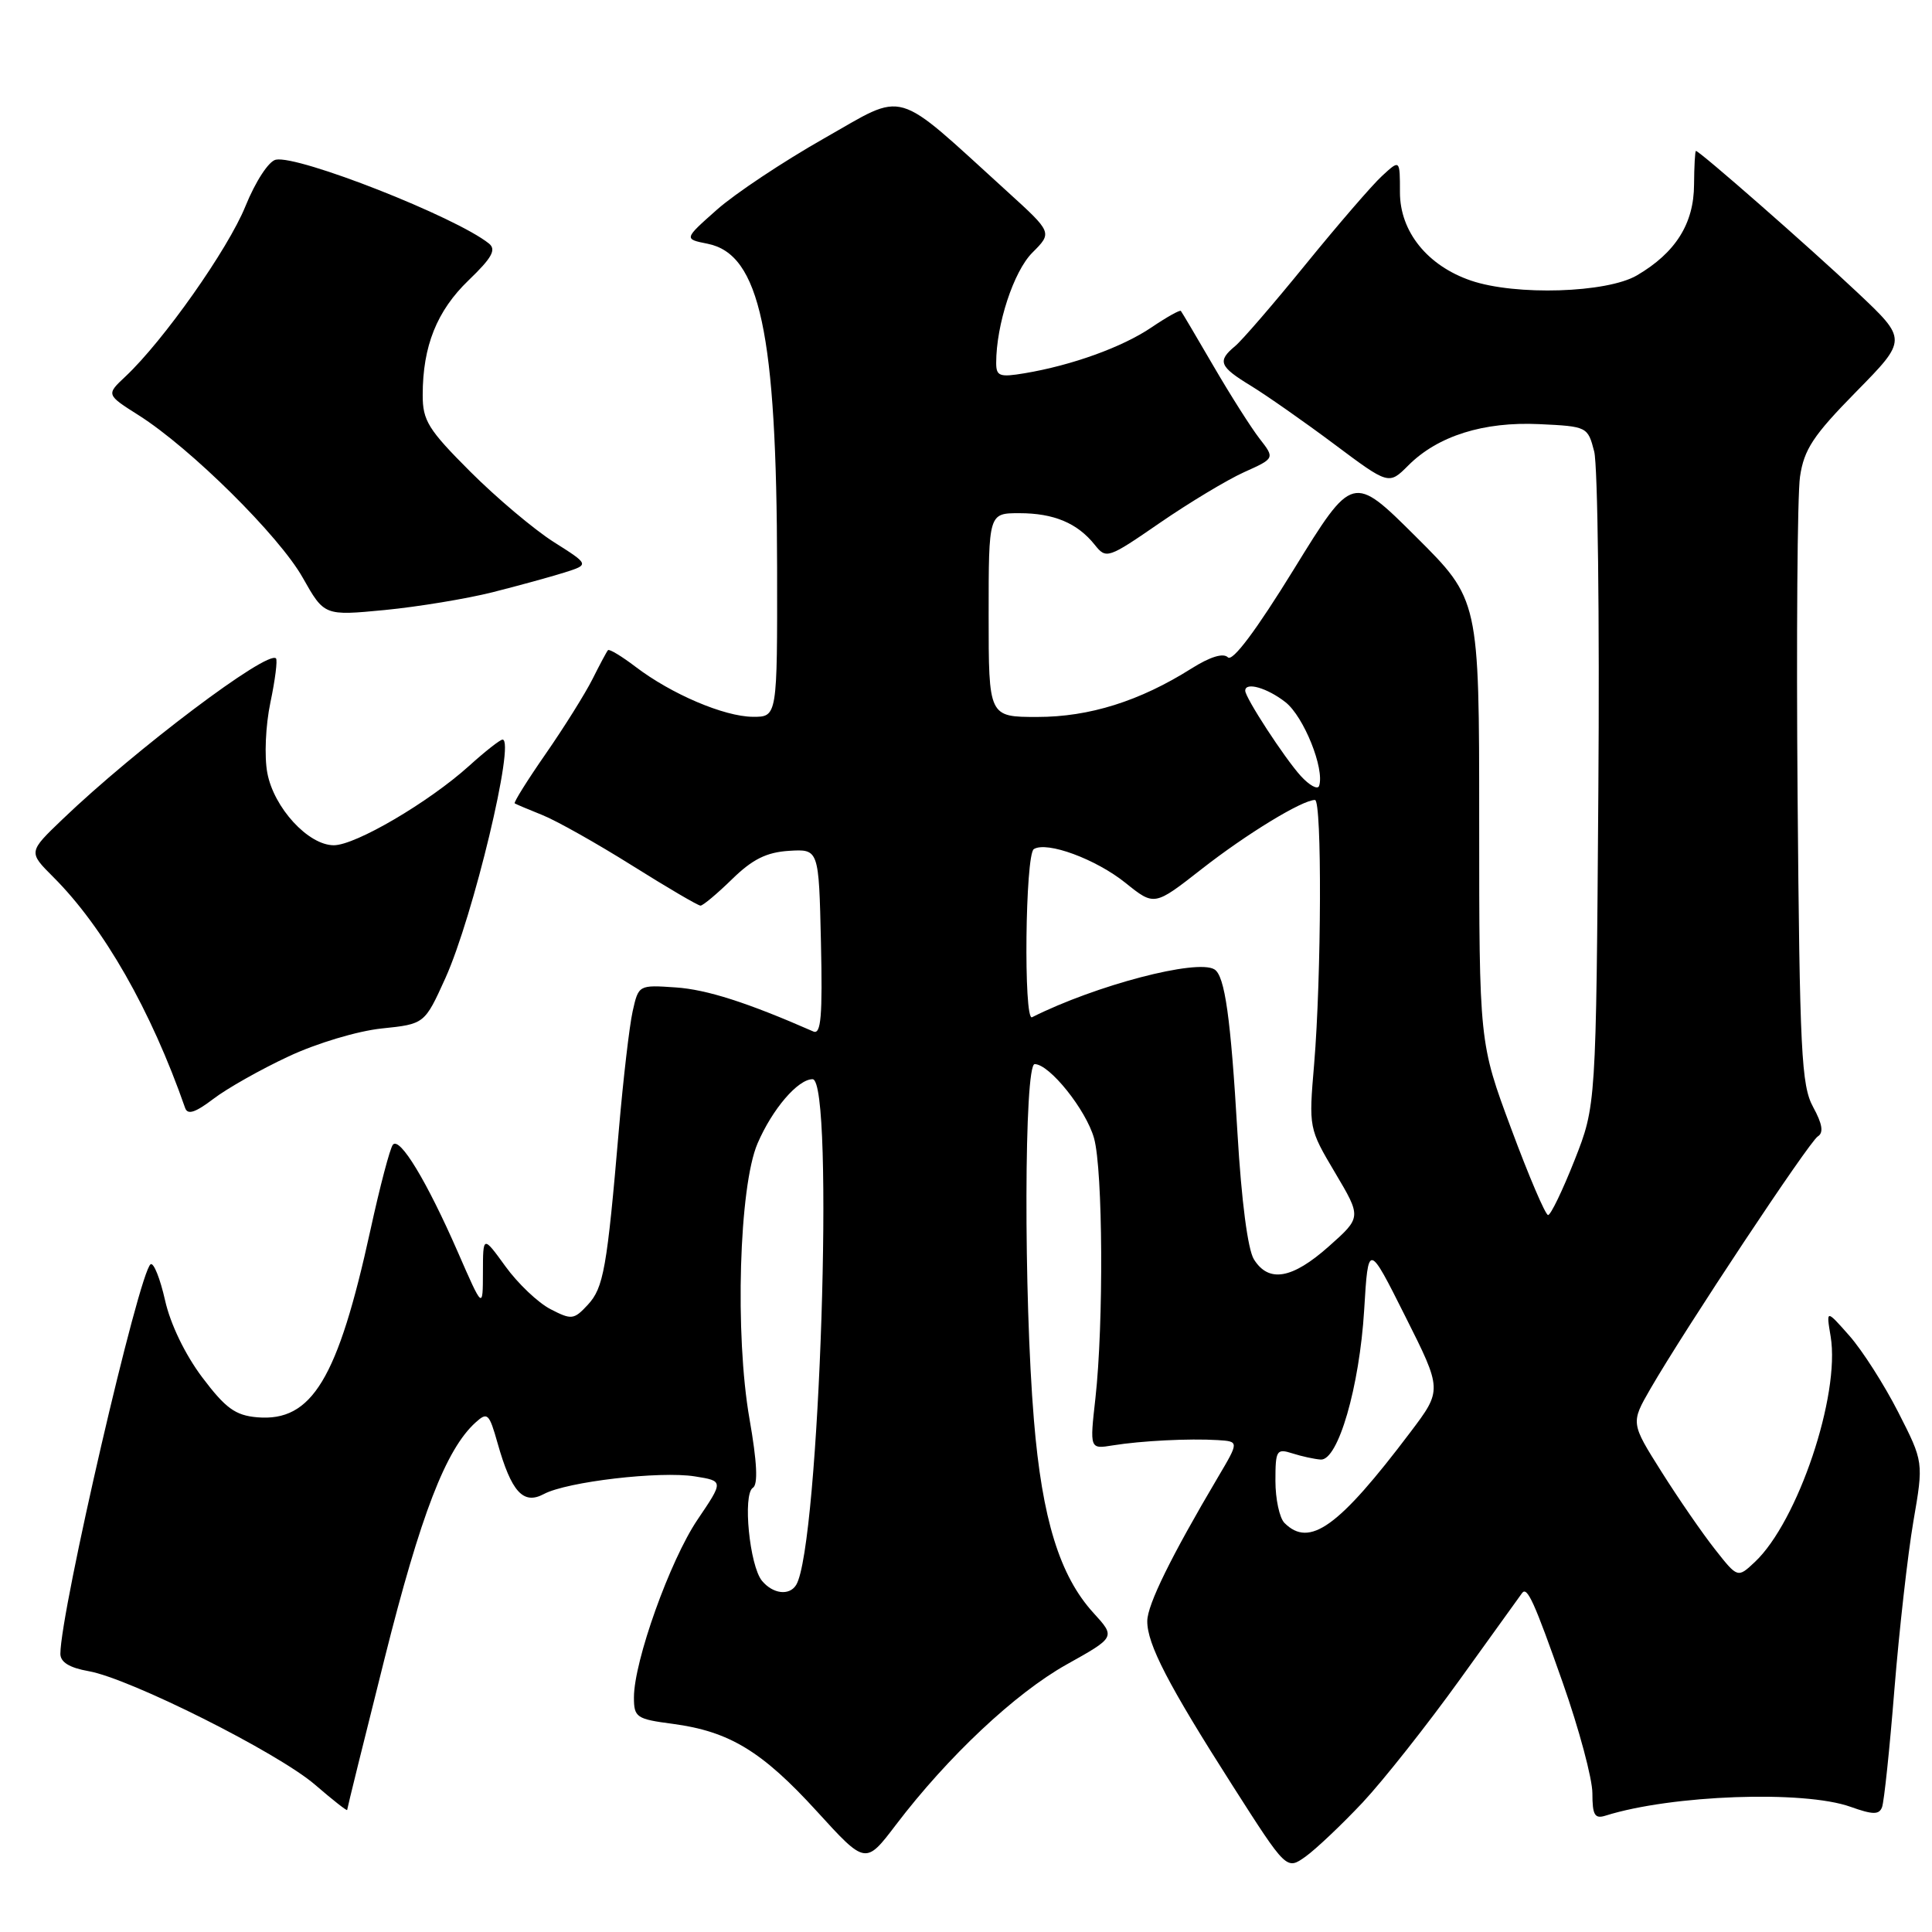 <?xml version="1.0" encoding="UTF-8" standalone="no"?>
<!DOCTYPE svg PUBLIC "-//W3C//DTD SVG 1.1//EN" "http://www.w3.org/Graphics/SVG/1.1/DTD/svg11.dtd" >
<svg xmlns="http://www.w3.org/2000/svg" xmlns:xlink="http://www.w3.org/1999/xlink" version="1.1" viewBox="0 0 256 256">
 <g >
 <path fill="currentColor"
d=" M 180.54 238.86 C 183.30 235.91 189.12 228.55 193.47 222.50 C 197.82 216.45 201.52 211.31 201.69 211.08 C 202.36 210.18 203.30 212.24 207.07 222.96 C 209.23 229.09 211.00 235.69 211.00 237.62 C 211.00 240.51 211.31 241.04 212.75 240.58 C 221.50 237.83 239.01 237.20 245.20 239.41 C 248.17 240.47 248.99 240.48 249.38 239.46 C 249.65 238.76 250.39 231.73 251.02 223.84 C 251.66 215.95 252.79 205.95 253.53 201.61 C 254.89 193.72 254.89 193.72 251.52 187.11 C 249.67 183.48 246.76 178.93 245.06 177.00 C 241.97 173.50 241.97 173.50 242.57 177.09 C 243.86 184.85 238.22 201.62 232.53 206.97 C 230.25 209.11 230.25 209.11 227.25 205.30 C 225.60 203.21 222.41 198.59 220.16 195.02 C 216.08 188.55 216.08 188.55 218.69 184.02 C 223.31 176.03 239.72 151.29 240.87 150.58 C 241.66 150.09 241.48 148.94 240.25 146.69 C 238.69 143.84 238.47 139.41 238.19 105.50 C 238.02 84.60 238.16 65.55 238.51 63.17 C 239.04 59.55 240.26 57.70 245.94 51.92 C 252.74 45.00 252.74 45.00 246.11 38.75 C 239.78 32.78 225.20 20.00 224.72 20.00 C 224.60 20.00 224.49 22.01 224.47 24.46 C 224.45 29.64 222.02 33.49 216.90 36.49 C 212.92 38.82 200.83 39.20 194.91 37.18 C 189.14 35.21 185.50 30.69 185.50 25.49 C 185.50 21.12 185.50 21.12 183.13 23.31 C 181.82 24.51 177.28 29.78 173.03 35.00 C 168.78 40.23 164.56 45.12 163.65 45.87 C 161.27 47.85 161.56 48.57 165.75 51.12 C 167.81 52.38 172.77 55.85 176.76 58.83 C 184.02 64.26 184.02 64.26 186.60 61.68 C 190.51 57.76 196.58 55.85 203.97 56.20 C 210.31 56.50 210.39 56.54 211.24 59.83 C 211.71 61.67 211.96 81.92 211.79 104.83 C 211.49 146.50 211.49 146.50 208.63 153.75 C 207.05 157.74 205.48 161.00 205.13 161.00 C 204.78 161.00 202.58 155.86 200.25 149.58 C 196.00 138.17 196.00 138.17 196.00 108.81 C 196.00 79.46 196.00 79.46 187.62 71.12 C 179.24 62.78 179.24 62.78 171.45 75.42 C 166.46 83.52 163.32 87.72 162.70 87.10 C 162.09 86.49 160.35 87.02 157.86 88.59 C 151.03 92.90 144.35 95.00 137.46 95.00 C 131.00 95.00 131.00 95.00 131.00 81.50 C 131.00 68.00 131.00 68.00 135.07 68.00 C 139.64 68.00 142.76 69.31 145.06 72.19 C 146.58 74.10 146.80 74.03 153.69 69.28 C 157.57 66.61 162.59 63.59 164.84 62.57 C 168.93 60.73 168.93 60.73 166.89 58.11 C 165.78 56.68 163.03 52.35 160.79 48.50 C 158.55 44.65 156.61 41.37 156.47 41.20 C 156.34 41.04 154.59 42.02 152.58 43.38 C 148.73 45.99 142.05 48.41 135.75 49.46 C 132.46 50.01 132.00 49.85 132.00 48.09 C 132.00 43.01 134.31 35.96 136.79 33.48 C 139.45 30.82 139.45 30.82 133.48 25.39 C 118.17 11.48 120.24 12.08 109.19 18.34 C 103.78 21.41 97.39 25.66 94.99 27.79 C 90.61 31.67 90.61 31.67 93.77 32.30 C 100.69 33.69 102.92 44.11 102.97 75.25 C 103.00 95.00 103.00 95.00 99.75 94.98 C 95.95 94.95 88.96 91.97 84.21 88.35 C 82.37 86.95 80.73 85.96 80.56 86.15 C 80.39 86.34 79.46 88.08 78.50 90.00 C 77.53 91.92 74.75 96.37 72.32 99.87 C 69.89 103.37 68.04 106.33 68.20 106.45 C 68.37 106.56 70.02 107.26 71.87 108.00 C 73.72 108.74 79.06 111.74 83.73 114.67 C 88.40 117.60 92.49 120.00 92.82 120.00 C 93.15 120.00 95.03 118.42 97.01 116.49 C 99.71 113.85 101.57 112.93 104.55 112.74 C 108.50 112.50 108.50 112.50 108.78 124.87 C 109.00 134.63 108.79 137.12 107.78 136.68 C 99.03 132.84 93.66 131.12 89.55 130.84 C 84.63 130.50 84.61 130.51 83.83 134.00 C 83.40 135.93 82.59 142.90 82.02 149.50 C 80.43 168.12 79.98 170.64 77.88 172.90 C 76.04 174.88 75.73 174.91 72.94 173.47 C 71.30 172.62 68.62 170.08 66.98 167.81 C 64.00 163.70 64.00 163.70 63.99 168.60 C 63.98 173.50 63.98 173.50 60.65 165.87 C 56.55 156.50 52.97 150.58 52.06 151.68 C 51.68 152.13 50.34 157.22 49.08 163.00 C 44.76 182.74 41.33 188.41 34.09 187.80 C 31.19 187.55 29.90 186.62 26.80 182.51 C 24.53 179.49 22.57 175.44 21.87 172.29 C 21.22 169.42 20.37 167.27 19.96 167.52 C 18.44 168.46 8.01 213.49 8.00 219.14 C 8.00 220.25 9.21 220.99 11.75 221.44 C 17.23 222.41 36.81 232.23 41.75 236.49 C 44.09 238.51 46.00 240.01 46.00 239.83 C 46.00 239.65 48.24 230.58 50.98 219.68 C 55.74 200.71 59.08 192.05 63.01 188.49 C 64.59 187.06 64.81 187.26 65.93 191.22 C 67.76 197.69 69.33 199.43 72.06 197.97 C 75.12 196.33 87.45 194.89 92.08 195.63 C 95.89 196.24 95.89 196.24 92.42 201.37 C 88.78 206.76 84.00 220.12 84.00 224.92 C 84.00 227.56 84.33 227.79 89.15 228.42 C 96.64 229.42 100.97 232.04 108.23 240.00 C 114.69 247.09 114.69 247.09 118.72 241.79 C 125.59 232.76 134.53 224.36 141.32 220.56 C 147.82 216.93 147.82 216.93 144.89 213.72 C 140.42 208.82 138.08 201.27 137.00 188.17 C 135.63 171.70 135.70 141.00 137.10 141.00 C 139.07 141.00 143.92 147.07 144.97 150.83 C 146.14 155.06 146.25 175.34 145.15 185.26 C 144.39 192.02 144.39 192.02 147.45 191.52 C 151.24 190.91 157.59 190.59 161.35 190.82 C 164.19 191.00 164.19 191.00 161.38 195.75 C 155.20 206.20 152.04 212.61 152.02 214.79 C 151.99 217.84 154.80 223.26 163.35 236.65 C 170.47 247.80 170.47 247.80 172.99 246.01 C 174.37 245.02 177.77 241.80 180.54 238.86 Z  M 38.22 139.99 C 41.94 138.24 47.39 136.61 50.57 136.28 C 56.26 135.69 56.26 135.69 59.02 129.60 C 62.70 121.44 68.32 98.00 66.59 98.00 C 66.27 98.00 64.27 99.57 62.15 101.49 C 56.82 106.30 47.11 112.00 44.23 112.00 C 40.85 112.00 36.28 107.03 35.42 102.41 C 35.01 100.23 35.19 96.13 35.83 93.08 C 36.46 90.09 36.79 87.46 36.57 87.24 C 35.44 86.11 17.94 99.30 8.28 108.56 C 3.75 112.90 3.75 112.90 7.05 116.20 C 13.73 122.86 20.01 133.86 24.53 146.81 C 24.86 147.76 25.87 147.43 28.27 145.61 C 30.07 144.23 34.55 141.70 38.22 139.99 Z  M 65.25 78.48 C 68.69 77.61 72.98 76.43 74.80 75.86 C 78.10 74.81 78.10 74.81 73.36 71.81 C 70.75 70.15 65.78 65.96 62.31 62.49 C 56.75 56.93 56.00 55.73 56.01 52.34 C 56.01 45.86 57.89 41.18 62.09 37.14 C 65.19 34.16 65.79 33.08 64.79 32.27 C 60.41 28.75 39.54 20.54 36.55 21.16 C 35.61 21.35 33.86 24.03 32.52 27.33 C 30.21 33.03 21.66 45.16 16.62 49.89 C 14.06 52.29 14.06 52.29 18.40 55.04 C 25.26 59.39 36.99 71.00 40.11 76.54 C 42.97 81.60 42.97 81.60 50.99 80.83 C 55.40 80.40 61.82 79.34 65.25 78.48 Z  M 100.97 209.47 C 99.32 207.48 98.39 198.00 99.76 197.14 C 100.46 196.71 100.32 193.76 99.31 188.00 C 97.36 176.88 97.93 157.19 100.38 151.51 C 102.34 146.95 105.73 143.00 107.67 143.00 C 110.61 143.00 108.59 205.01 105.49 210.02 C 104.59 211.47 102.42 211.21 100.97 209.47 Z  M 170.20 201.80 C 169.54 201.14 169.00 198.63 169.00 196.23 C 169.00 192.16 169.15 191.91 171.25 192.58 C 172.49 192.98 174.18 193.34 175.00 193.40 C 177.30 193.55 180.14 183.77 180.76 173.57 C 181.30 164.64 181.30 164.64 186.20 174.41 C 191.11 184.18 191.11 184.18 186.87 189.79 C 177.38 202.35 173.53 205.13 170.20 201.80 Z  M 166.15 166.87 C 165.34 165.57 164.50 159.14 163.97 150.12 C 163.08 134.86 162.30 129.30 160.92 128.45 C 158.62 127.03 145.21 130.54 136.75 134.79 C 135.61 135.36 135.85 113.21 136.99 112.51 C 138.72 111.44 145.21 113.83 149.15 117.00 C 152.96 120.06 152.96 120.06 159.23 115.15 C 165.16 110.51 172.55 106.00 174.24 106.00 C 175.18 106.00 175.10 129.39 174.13 141.00 C 173.41 149.47 173.42 149.52 176.91 155.40 C 180.41 161.30 180.41 161.30 176.08 165.15 C 171.21 169.48 168.11 170.01 166.15 166.87 Z  M 172.35 102.81 C 170.21 100.45 165.00 92.46 165.00 91.52 C 165.00 90.31 167.92 91.15 170.34 93.05 C 172.76 94.96 175.54 101.88 174.79 104.13 C 174.61 104.68 173.51 104.08 172.35 102.81 Z "/>
</g>
</svg>